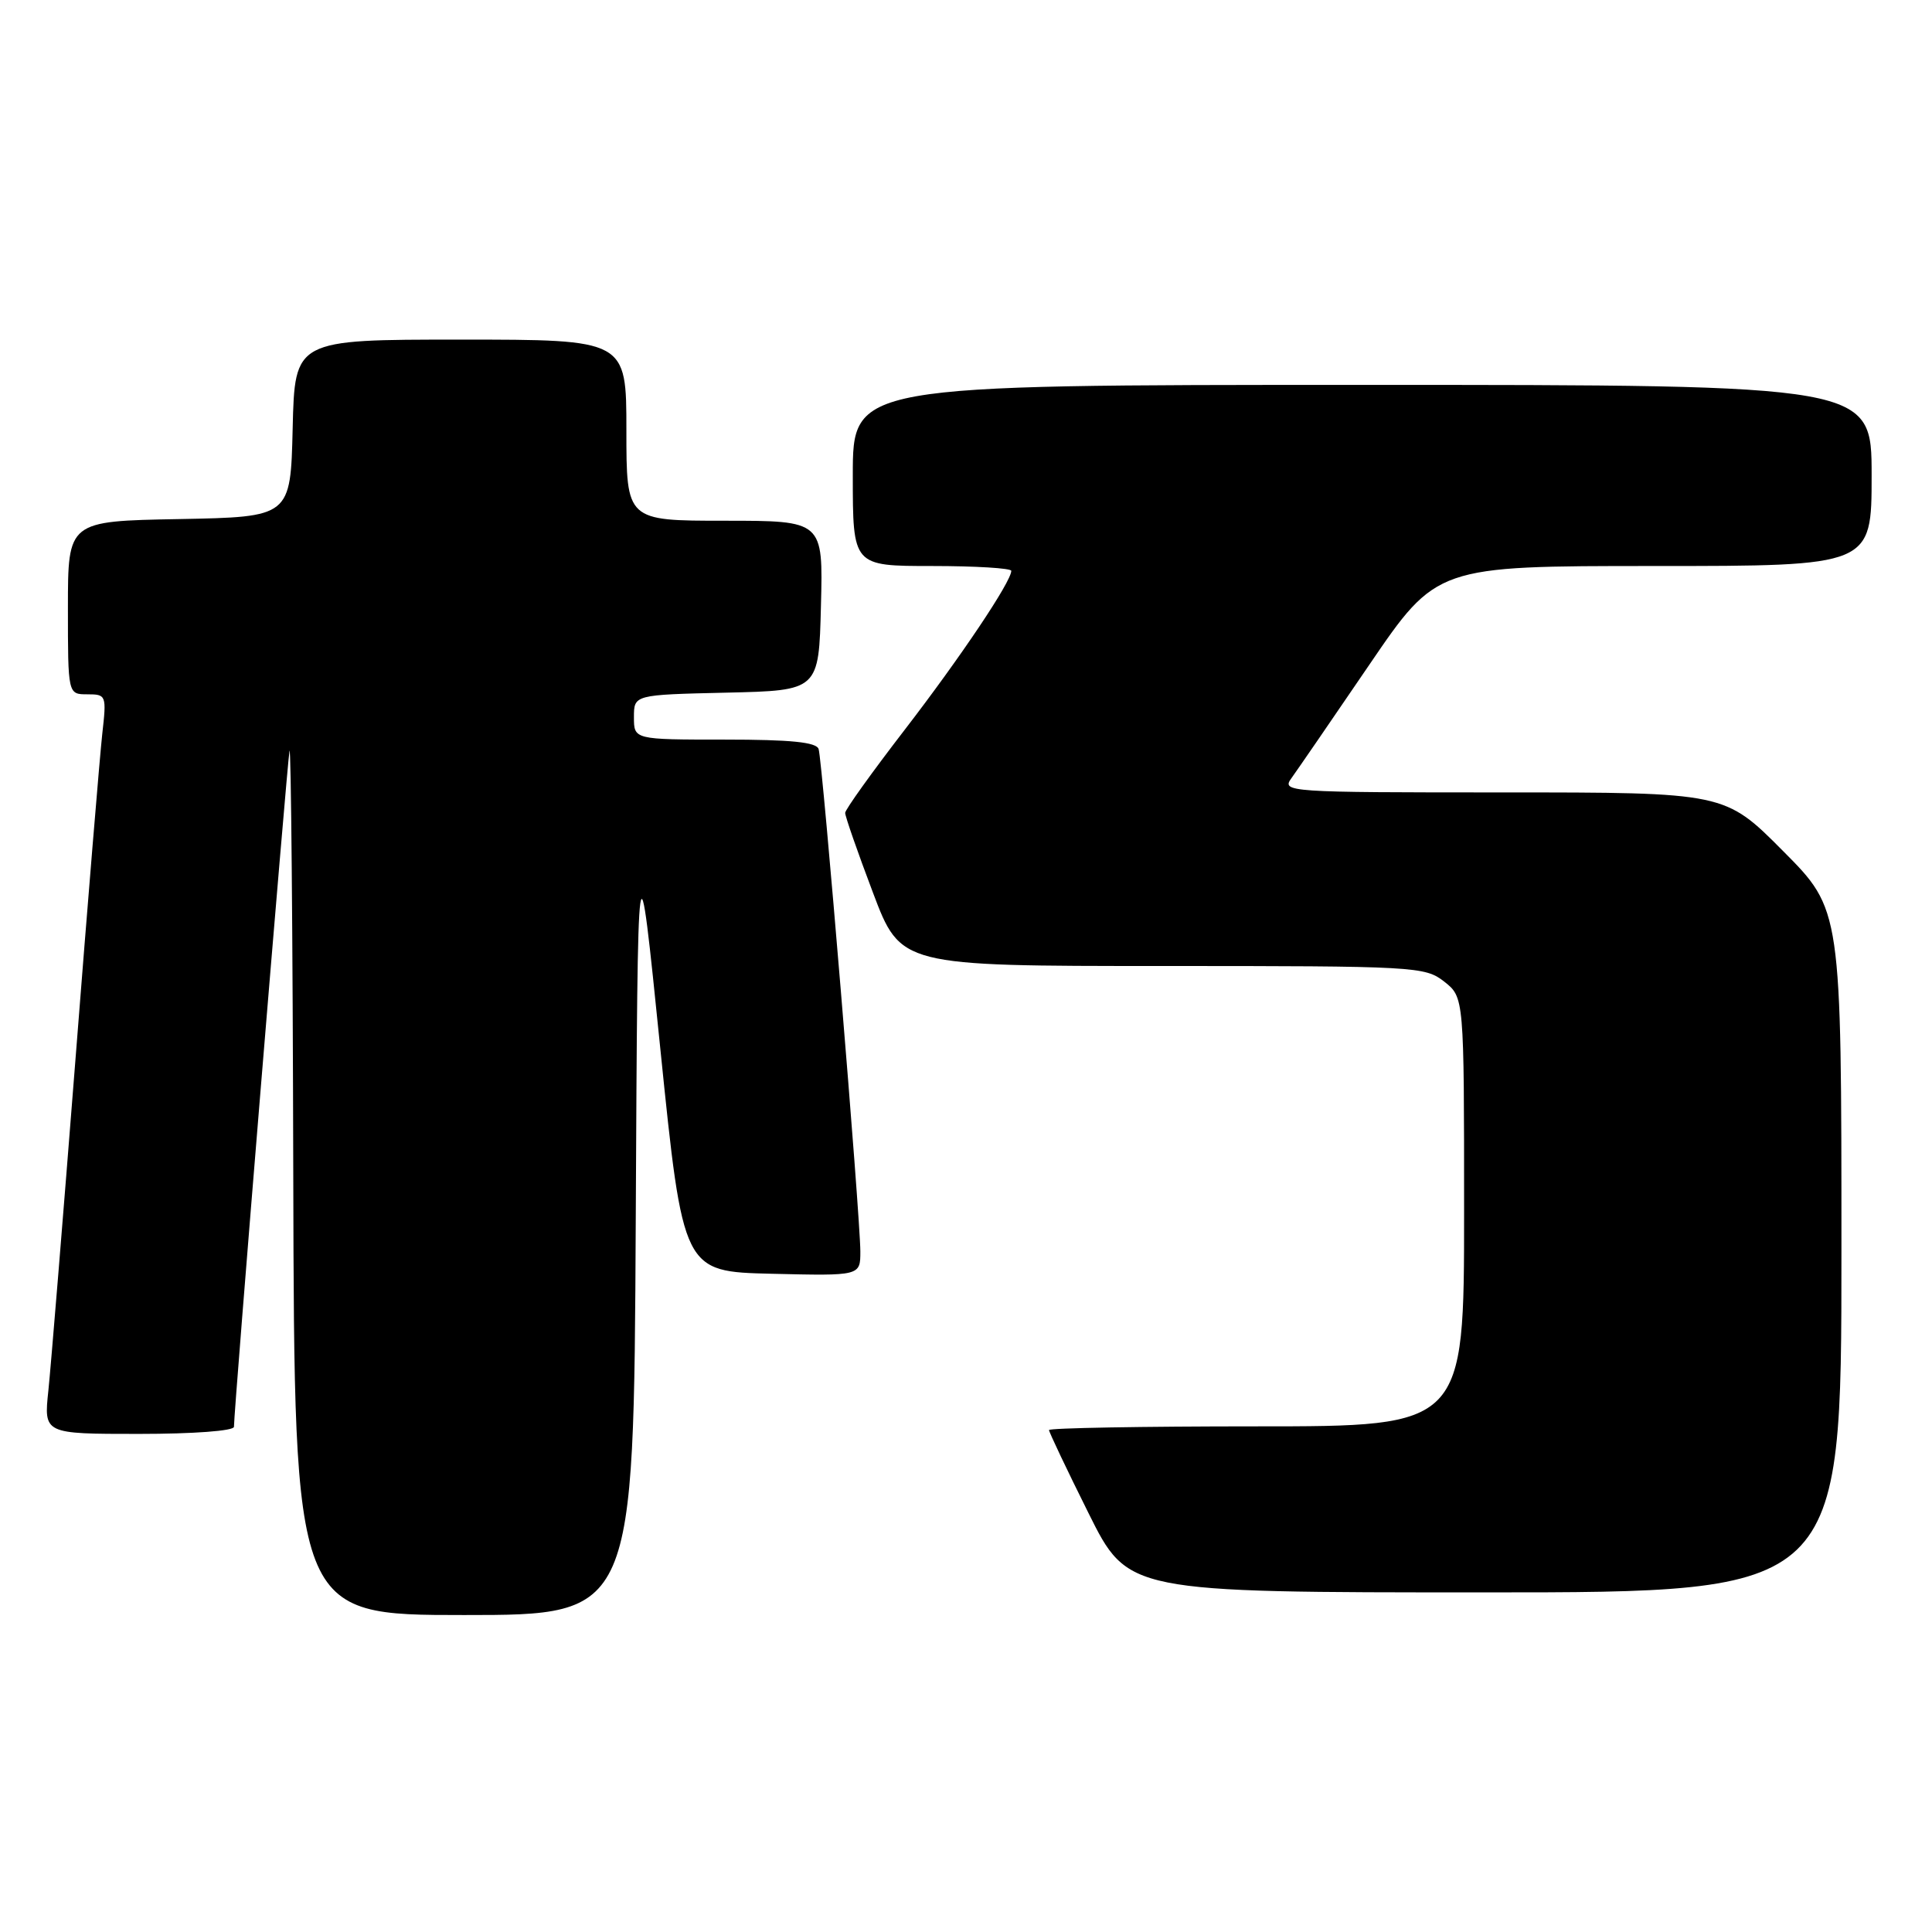 <?xml version="1.0" encoding="UTF-8" standalone="no"?>
<!DOCTYPE svg PUBLIC "-//W3C//DTD SVG 1.1//EN" "http://www.w3.org/Graphics/SVG/1.1/DTD/svg11.dtd" >
<svg xmlns="http://www.w3.org/2000/svg" xmlns:xlink="http://www.w3.org/1999/xlink" version="1.1" viewBox="0 0 256 256">
 <g >
 <path fill="currentColor"
d=" M 84.24 161.75 C 84.50 109.50 84.50 109.50 87.50 139.00 C 90.51 168.50 90.51 168.50 102.25 168.78 C 114.00 169.06 114.00 169.06 114.00 165.83 C 114.00 161.30 108.98 100.78 108.47 99.25 C 108.18 98.34 104.77 98.00 96.03 98.00 C 84.00 98.00 84.00 98.00 84.00 95.03 C 84.00 92.06 84.00 92.06 96.25 91.78 C 108.50 91.50 108.50 91.50 108.78 80.25 C 109.07 69.00 109.07 69.00 96.03 69.00 C 83.00 69.00 83.00 69.00 83.00 57.00 C 83.00 45.00 83.00 45.00 61.03 45.00 C 39.06 45.00 39.06 45.00 38.78 56.75 C 38.50 68.50 38.50 68.50 23.75 68.78 C 9.00 69.05 9.00 69.05 9.00 80.53 C 9.00 92.00 9.00 92.00 11.57 92.00 C 14.08 92.00 14.13 92.12 13.55 97.25 C 13.23 100.14 11.62 119.60 9.99 140.50 C 8.35 161.40 6.74 181.09 6.41 184.25 C 5.80 190.00 5.80 190.00 18.40 190.00 C 25.63 190.00 31.00 189.60 31.00 189.06 C 31.00 186.81 38.03 101.31 38.36 99.50 C 38.56 98.40 38.79 123.71 38.86 155.75 C 39.00 214.00 39.00 214.00 61.49 214.00 C 83.98 214.00 83.98 214.00 84.24 161.75 Z  M 244.00 165.77 C 244.00 120.54 244.00 120.54 236.27 112.77 C 228.55 105.00 228.55 105.00 199.15 105.00 C 170.48 105.00 169.79 104.95 171.13 103.10 C 171.88 102.06 176.52 95.31 181.43 88.10 C 190.36 75.00 190.36 75.00 219.18 75.00 C 248.00 75.00 248.00 75.00 248.00 63.00 C 248.00 51.00 248.00 51.00 180.50 51.00 C 113.00 51.00 113.00 51.00 113.00 63.00 C 113.00 75.00 113.00 75.00 123.50 75.00 C 129.28 75.00 134.00 75.29 134.00 75.64 C 134.00 77.07 127.27 87.10 119.87 96.71 C 115.54 102.33 111.99 107.28 111.99 107.71 C 111.98 108.15 113.63 112.89 115.66 118.25 C 119.34 128.00 119.34 128.00 154.03 128.00 C 187.62 128.00 188.81 128.07 191.37 130.07 C 194.00 132.15 194.00 132.15 194.00 160.57 C 194.00 189.00 194.00 189.00 166.50 189.00 C 151.38 189.00 139.00 189.22 139.00 189.49 C 139.00 189.76 141.35 194.71 144.23 200.49 C 149.46 211.00 149.46 211.00 196.73 211.00 C 244.00 211.00 244.00 211.00 244.00 165.77 Z "/>
</g>
</svg>